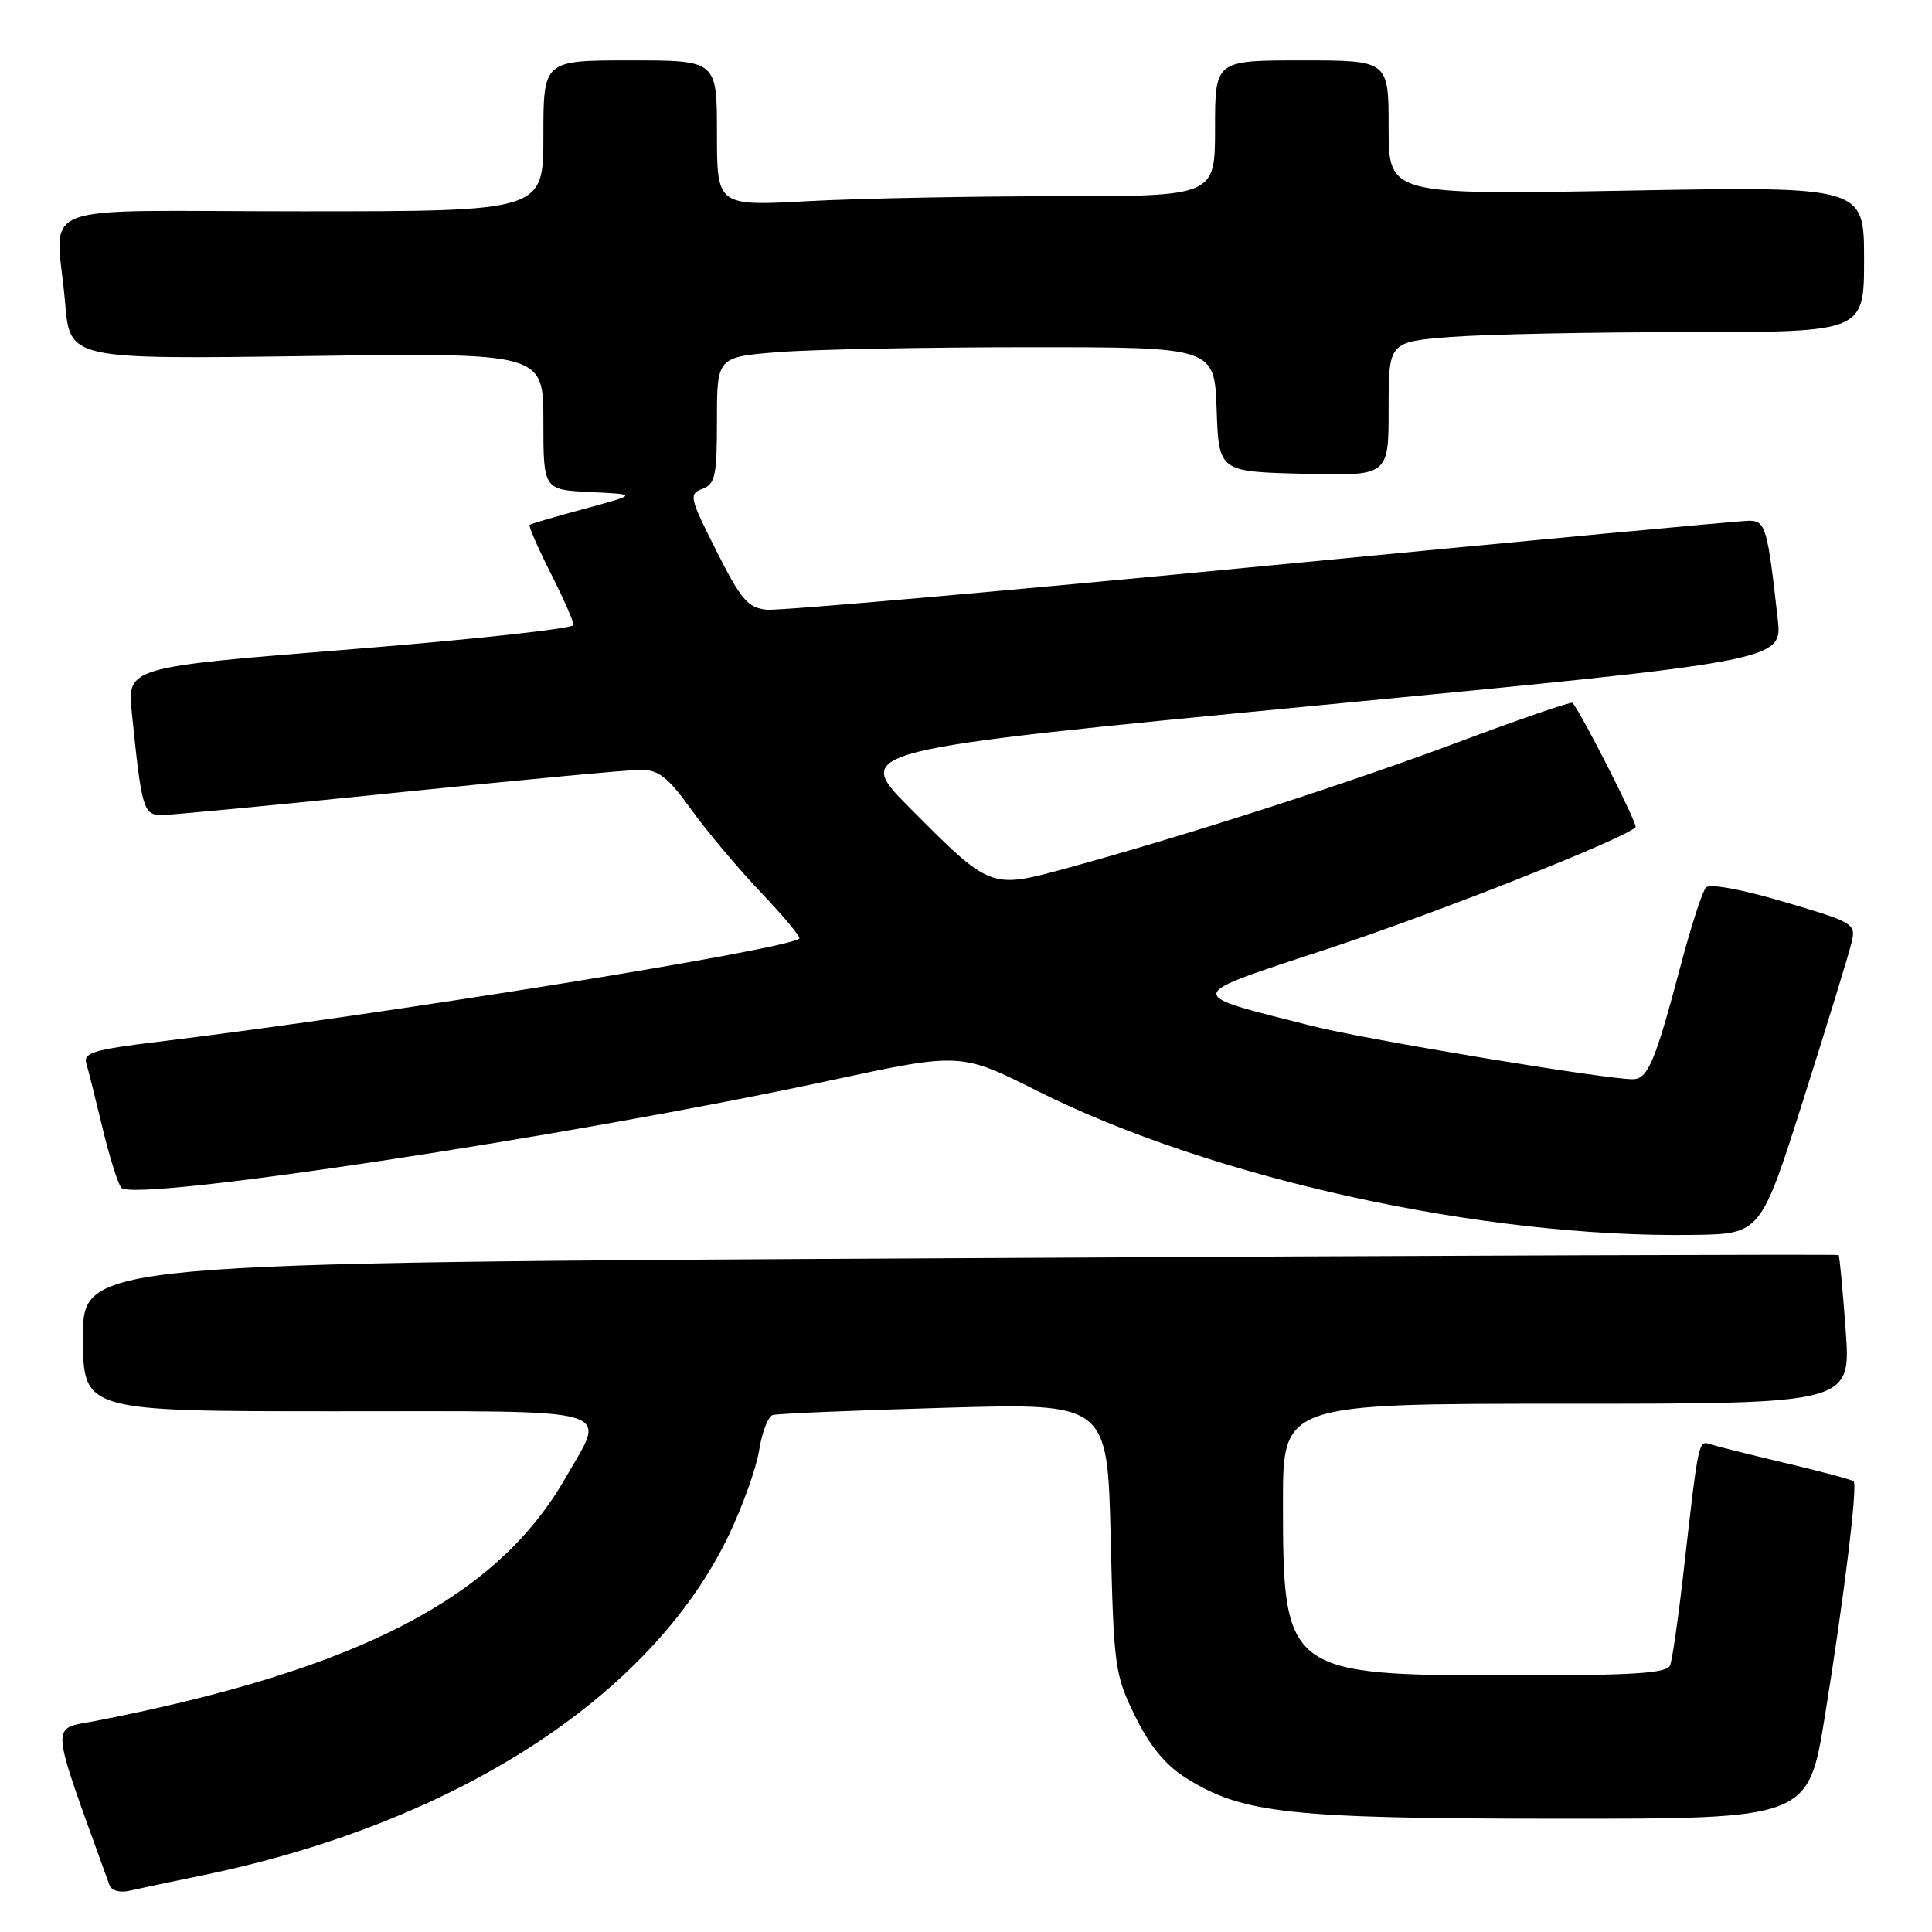 <?xml version="1.0" encoding="UTF-8" standalone="no"?>
<!DOCTYPE svg PUBLIC "-//W3C//DTD SVG 1.1//EN" "http://www.w3.org/Graphics/SVG/1.1/DTD/svg11.dtd" >
<svg xmlns="http://www.w3.org/2000/svg" xmlns:xlink="http://www.w3.org/1999/xlink" version="1.1" viewBox="0 0 256 256">
 <g >
 <path fill="currentColor"
d=" M 26.59 248.54 C 60.20 241.67 86.23 224.91 96.53 203.50 C 98.38 199.65 100.21 194.55 100.59 192.16 C 100.97 189.78 101.78 187.68 102.39 187.50 C 103.00 187.31 113.23 186.88 125.12 186.54 C 146.75 185.91 146.75 185.91 147.17 203.78 C 147.58 220.90 147.71 221.89 150.39 227.37 C 152.33 231.32 154.40 233.86 157.10 235.56 C 164.61 240.30 170.70 240.97 206.56 240.99 C 239.62 241.00 239.62 241.00 241.83 227.25 C 244.37 211.54 246.16 196.83 245.62 196.28 C 245.41 196.08 241.48 195.02 236.87 193.93 C 232.27 192.84 227.74 191.71 226.82 191.43 C 224.99 190.86 225.15 190.12 222.95 209.41 C 222.32 214.86 221.58 219.92 221.30 220.66 C 220.89 221.72 216.52 222.00 200.36 222.00 C 170.37 222.00 170.00 221.72 170.00 199.03 C 170.00 186.00 170.00 186.00 207.64 186.00 C 245.27 186.00 245.27 186.00 244.56 176.26 C 244.17 170.90 243.75 166.41 243.63 166.30 C 243.51 166.18 191.12 166.36 127.21 166.71 C 11.00 167.33 11.00 167.33 11.00 177.16 C 11.00 187.00 11.00 187.00 44.50 187.00 C 82.71 187.00 80.38 186.32 74.90 195.88 C 65.80 211.74 47.45 221.23 12.79 228.01 C 6.57 229.23 6.43 227.40 14.50 249.77 C 14.77 250.53 15.88 250.84 17.23 250.52 C 18.48 250.23 22.69 249.34 26.59 248.54 Z  M 239.02 145.50 C 242.16 135.60 245.01 126.33 245.34 124.91 C 245.94 122.39 245.69 122.24 236.43 119.51 C 230.82 117.85 226.55 117.06 226.05 117.60 C 225.58 118.09 224.06 122.78 222.68 128.00 C 219.30 140.75 218.35 143.00 216.34 143.00 C 212.63 143.00 181.06 137.76 174.00 135.98 C 156.63 131.58 156.51 132.13 176.13 125.66 C 190.60 120.89 215.15 111.18 216.72 109.61 C 217.05 109.28 209.85 95.06 208.38 93.13 C 208.23 92.93 201.44 95.26 193.30 98.31 C 178.59 103.82 157.05 110.75 141.24 115.07 C 131.22 117.80 131.25 117.81 120.60 107.10 C 112.95 99.41 112.95 99.41 174.56 93.48 C 236.17 87.56 236.17 87.56 235.56 82.03 C 234.20 69.86 233.95 69.00 231.75 69.00 C 230.62 69.00 201.52 71.72 167.09 75.04 C 132.67 78.36 103.20 80.95 101.61 80.79 C 99.10 80.54 98.20 79.49 94.93 73.00 C 91.36 65.93 91.25 65.46 93.07 64.78 C 94.77 64.15 95.00 63.05 95.00 55.68 C 95.00 47.30 95.00 47.30 103.25 46.65 C 107.79 46.30 122.62 46.01 136.21 46.01 C 160.92 46.00 160.92 46.00 161.21 54.25 C 161.50 62.50 161.50 62.50 172.75 62.78 C 184.00 63.07 184.00 63.07 184.00 54.18 C 184.00 45.30 184.00 45.30 192.25 44.65 C 196.79 44.30 210.96 44.01 223.75 44.01 C 247.00 44.00 247.00 44.00 247.00 34.35 C 247.00 24.69 247.00 24.69 215.50 25.26 C 184.00 25.82 184.00 25.82 184.00 16.91 C 184.00 8.00 184.00 8.00 172.50 8.00 C 161.00 8.00 161.00 8.00 161.00 17.00 C 161.00 26.00 161.00 26.00 140.16 26.00 C 128.69 26.00 113.84 26.29 107.16 26.65 C 95.00 27.31 95.00 27.31 95.00 17.65 C 95.00 8.00 95.00 8.00 83.50 8.00 C 72.00 8.00 72.00 8.00 72.00 18.00 C 72.00 28.00 72.00 28.00 40.00 28.00 C 3.29 28.00 7.47 26.38 8.63 40.16 C 9.26 47.61 9.26 47.61 40.63 47.18 C 72.00 46.74 72.00 46.74 72.00 55.82 C 72.00 64.90 72.00 64.90 78.25 65.20 C 84.50 65.50 84.50 65.50 77.50 67.40 C 73.65 68.44 70.36 69.40 70.18 69.54 C 70.01 69.68 71.25 72.53 72.93 75.87 C 74.62 79.21 76.00 82.33 76.00 82.81 C 76.00 83.28 62.69 84.74 46.43 86.04 C 16.85 88.41 16.85 88.41 17.47 94.45 C 18.76 107.18 19.00 108.00 21.41 108.00 C 22.63 108.00 36.78 106.65 52.83 105.00 C 68.89 103.35 83.33 102.00 84.92 102.00 C 87.26 102.00 88.53 103.00 91.58 107.25 C 93.65 110.14 97.82 115.09 100.83 118.26 C 103.85 121.42 106.13 124.18 105.91 124.37 C 104.25 125.83 50.65 134.45 20.72 138.07 C 12.48 139.07 11.02 139.51 11.43 140.88 C 11.70 141.77 12.67 145.65 13.59 149.50 C 14.52 153.35 15.64 156.90 16.08 157.39 C 17.82 159.32 75.39 150.60 109.89 143.19 C 127.28 139.45 127.28 139.45 137.51 144.58 C 160.68 156.19 196.50 164.05 224.40 163.63 C 233.31 163.50 233.31 163.50 239.02 145.50 Z "/>
</g>
</svg>